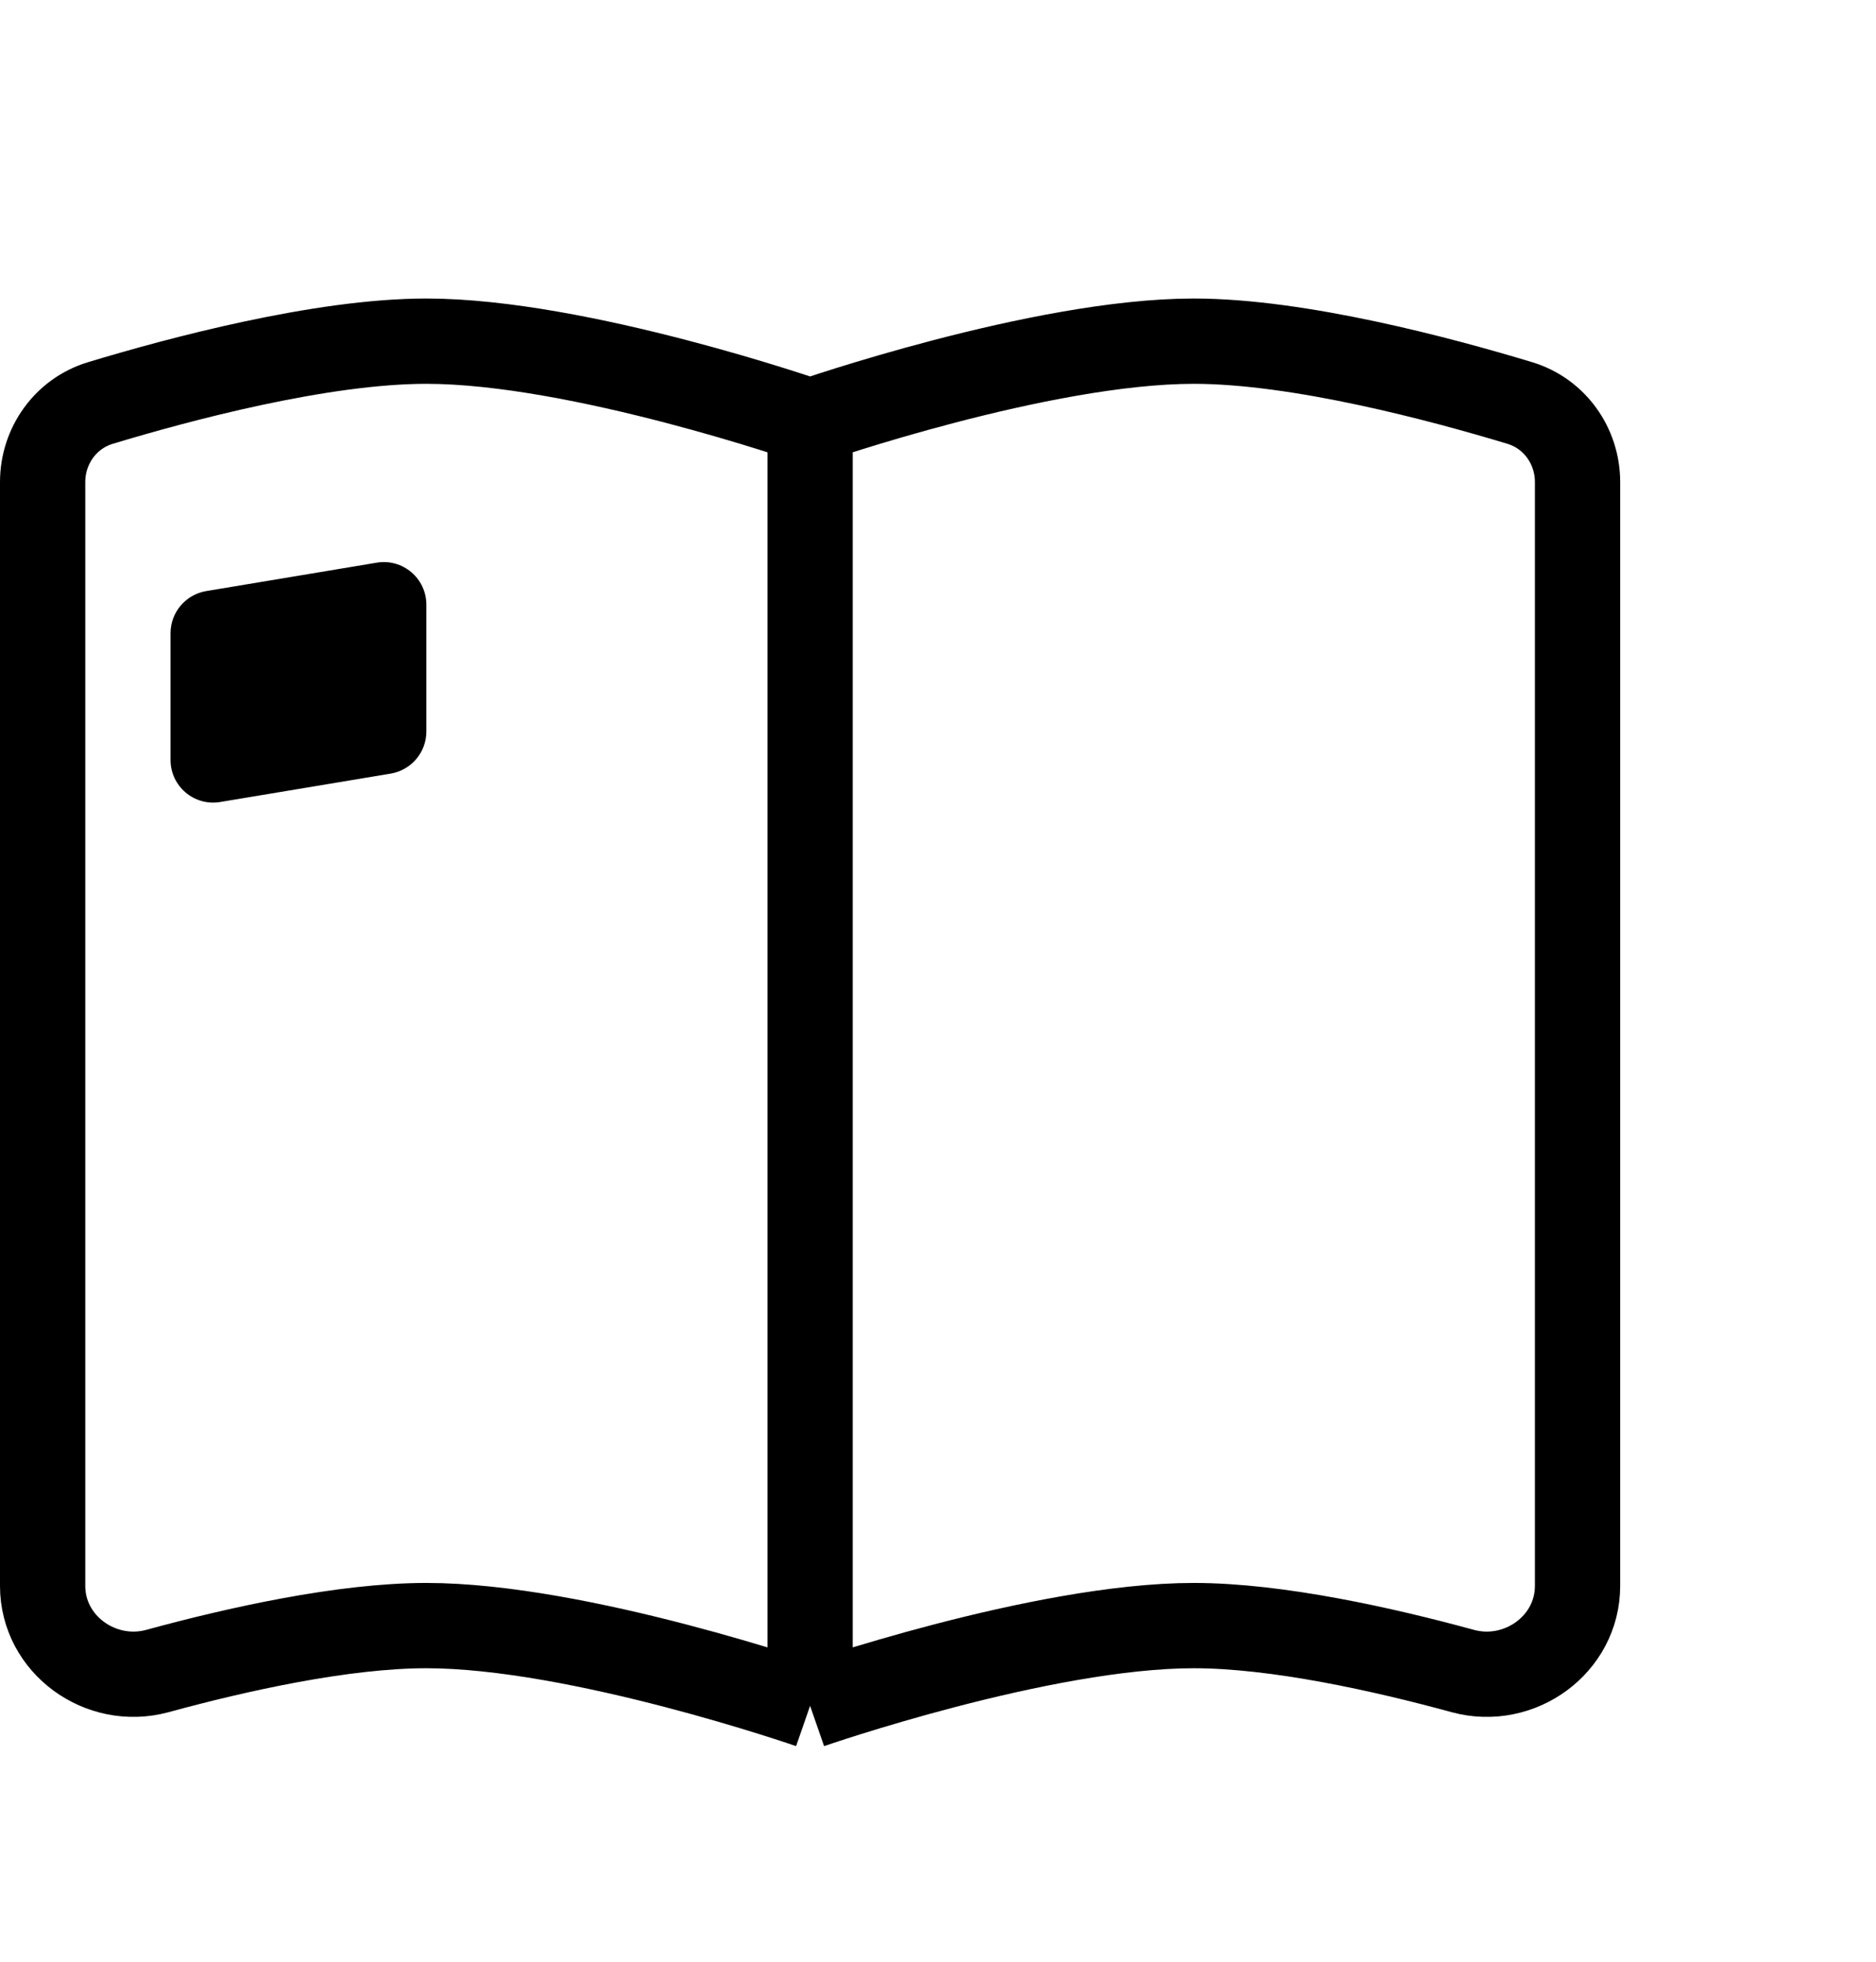 <svg width="22" height="23" viewBox="0 0 22 23" fill="none" xmlns="http://www.w3.org/2000/svg">
<path d="M9.5 4.941C9.5 4.941 6.792 4 5 4C3.765 4 2.096 4.447 1.177 4.725C0.77 4.848 0.5 5.227 0.5 5.652V18.594C0.5 19.282 1.181 19.772 1.845 19.592C2.778 19.337 4.025 19.059 5 19.059C6.792 19.059 9.5 20 9.5 20M9.5 4.941C9.5 4.941 12.208 4 14 4C15.235 4 16.904 4.447 17.823 4.725C18.23 4.848 18.5 5.227 18.5 5.652V18.594C18.5 19.282 17.819 19.772 17.155 19.592C16.222 19.337 14.975 19.059 14 19.059C12.208 19.059 9.5 20 9.5 20M9.5 4.941V20" stroke="currentColor"/>
<path d="M2 7.424C2 7.179 2.177 6.971 2.418 6.93L3.5 6.75L4.418 6.597C4.723 6.546 5 6.781 5 7.09V8.576C5 8.821 4.823 9.029 4.582 9.07L2.582 9.403C2.277 9.454 2 9.219 2 8.91V7.424Z" fill="currentColor"/>
</svg>
